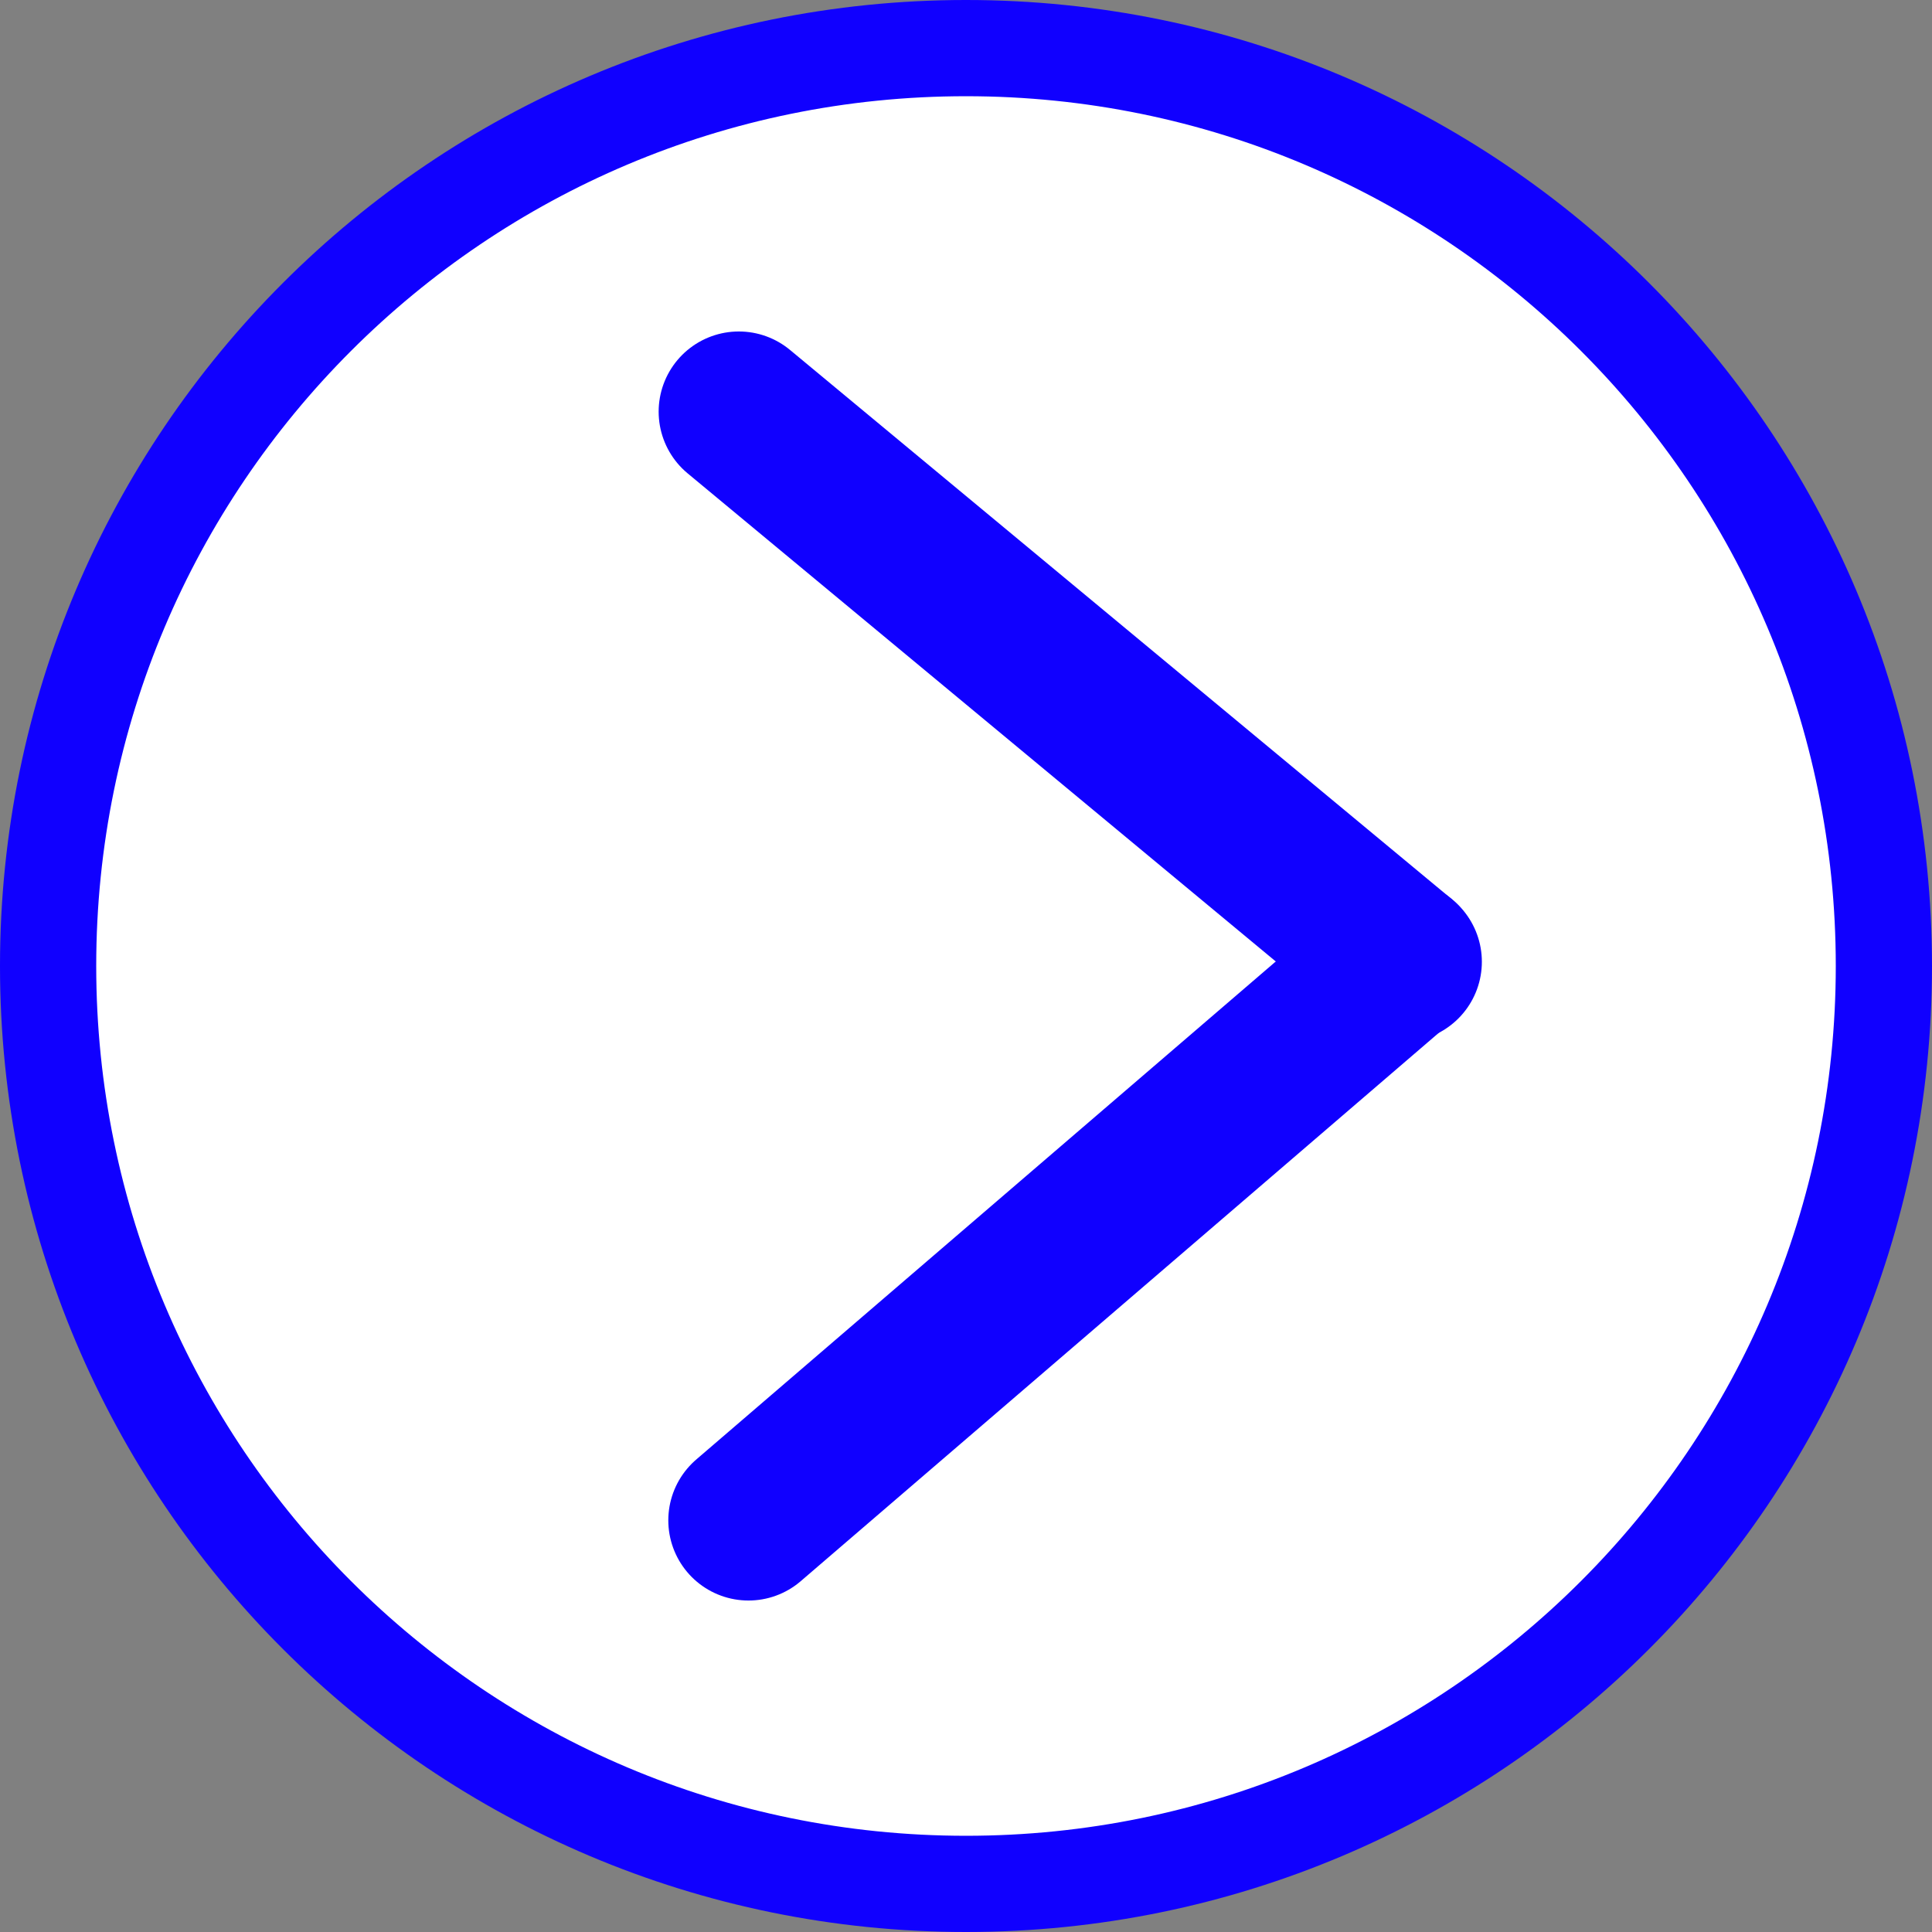 <svg version="1.1" xmlns="http://www.w3.org/2000/svg" xmlns:xlink="http://www.w3.org/1999/xlink" width="60.238" height="60.238" viewBox="0,0,60.238,60.238"><rect x="0" y="0" width="60.238" height="60.238" fill="#808080" stroke="none"/><g transform="translate(-209.881,-149.881)"><g data-paper-data="{&quot;isPaintingLayer&quot;:true}" fill-rule="nonzero" stroke="#1000ff" stroke-linejoin="miter" stroke-miterlimit="10" stroke-dasharray="" stroke-dashoffset="0" style="mix-blend-mode: normal"><g data-paper-data="{&quot;index&quot;:null}"><path d="M240,208.619c-15.806,0 -28.619,-12.813 -28.619,-28.619c0,-15.806 12.813,-28.619 28.619,-28.619c15.806,0 28.619,12.813 28.619,28.619c0,15.806 -12.813,28.619 -28.619,28.619z" fill="#ffffff" stroke-width="3" stroke-linecap="butt"/><g fill="none" stroke-width="5" stroke-linecap="round"><path d="M232.917,162.716l20.667,17.152"/><path d="M233.218,197.284l20.317,-17.46"/></g></g></g></g></svg>